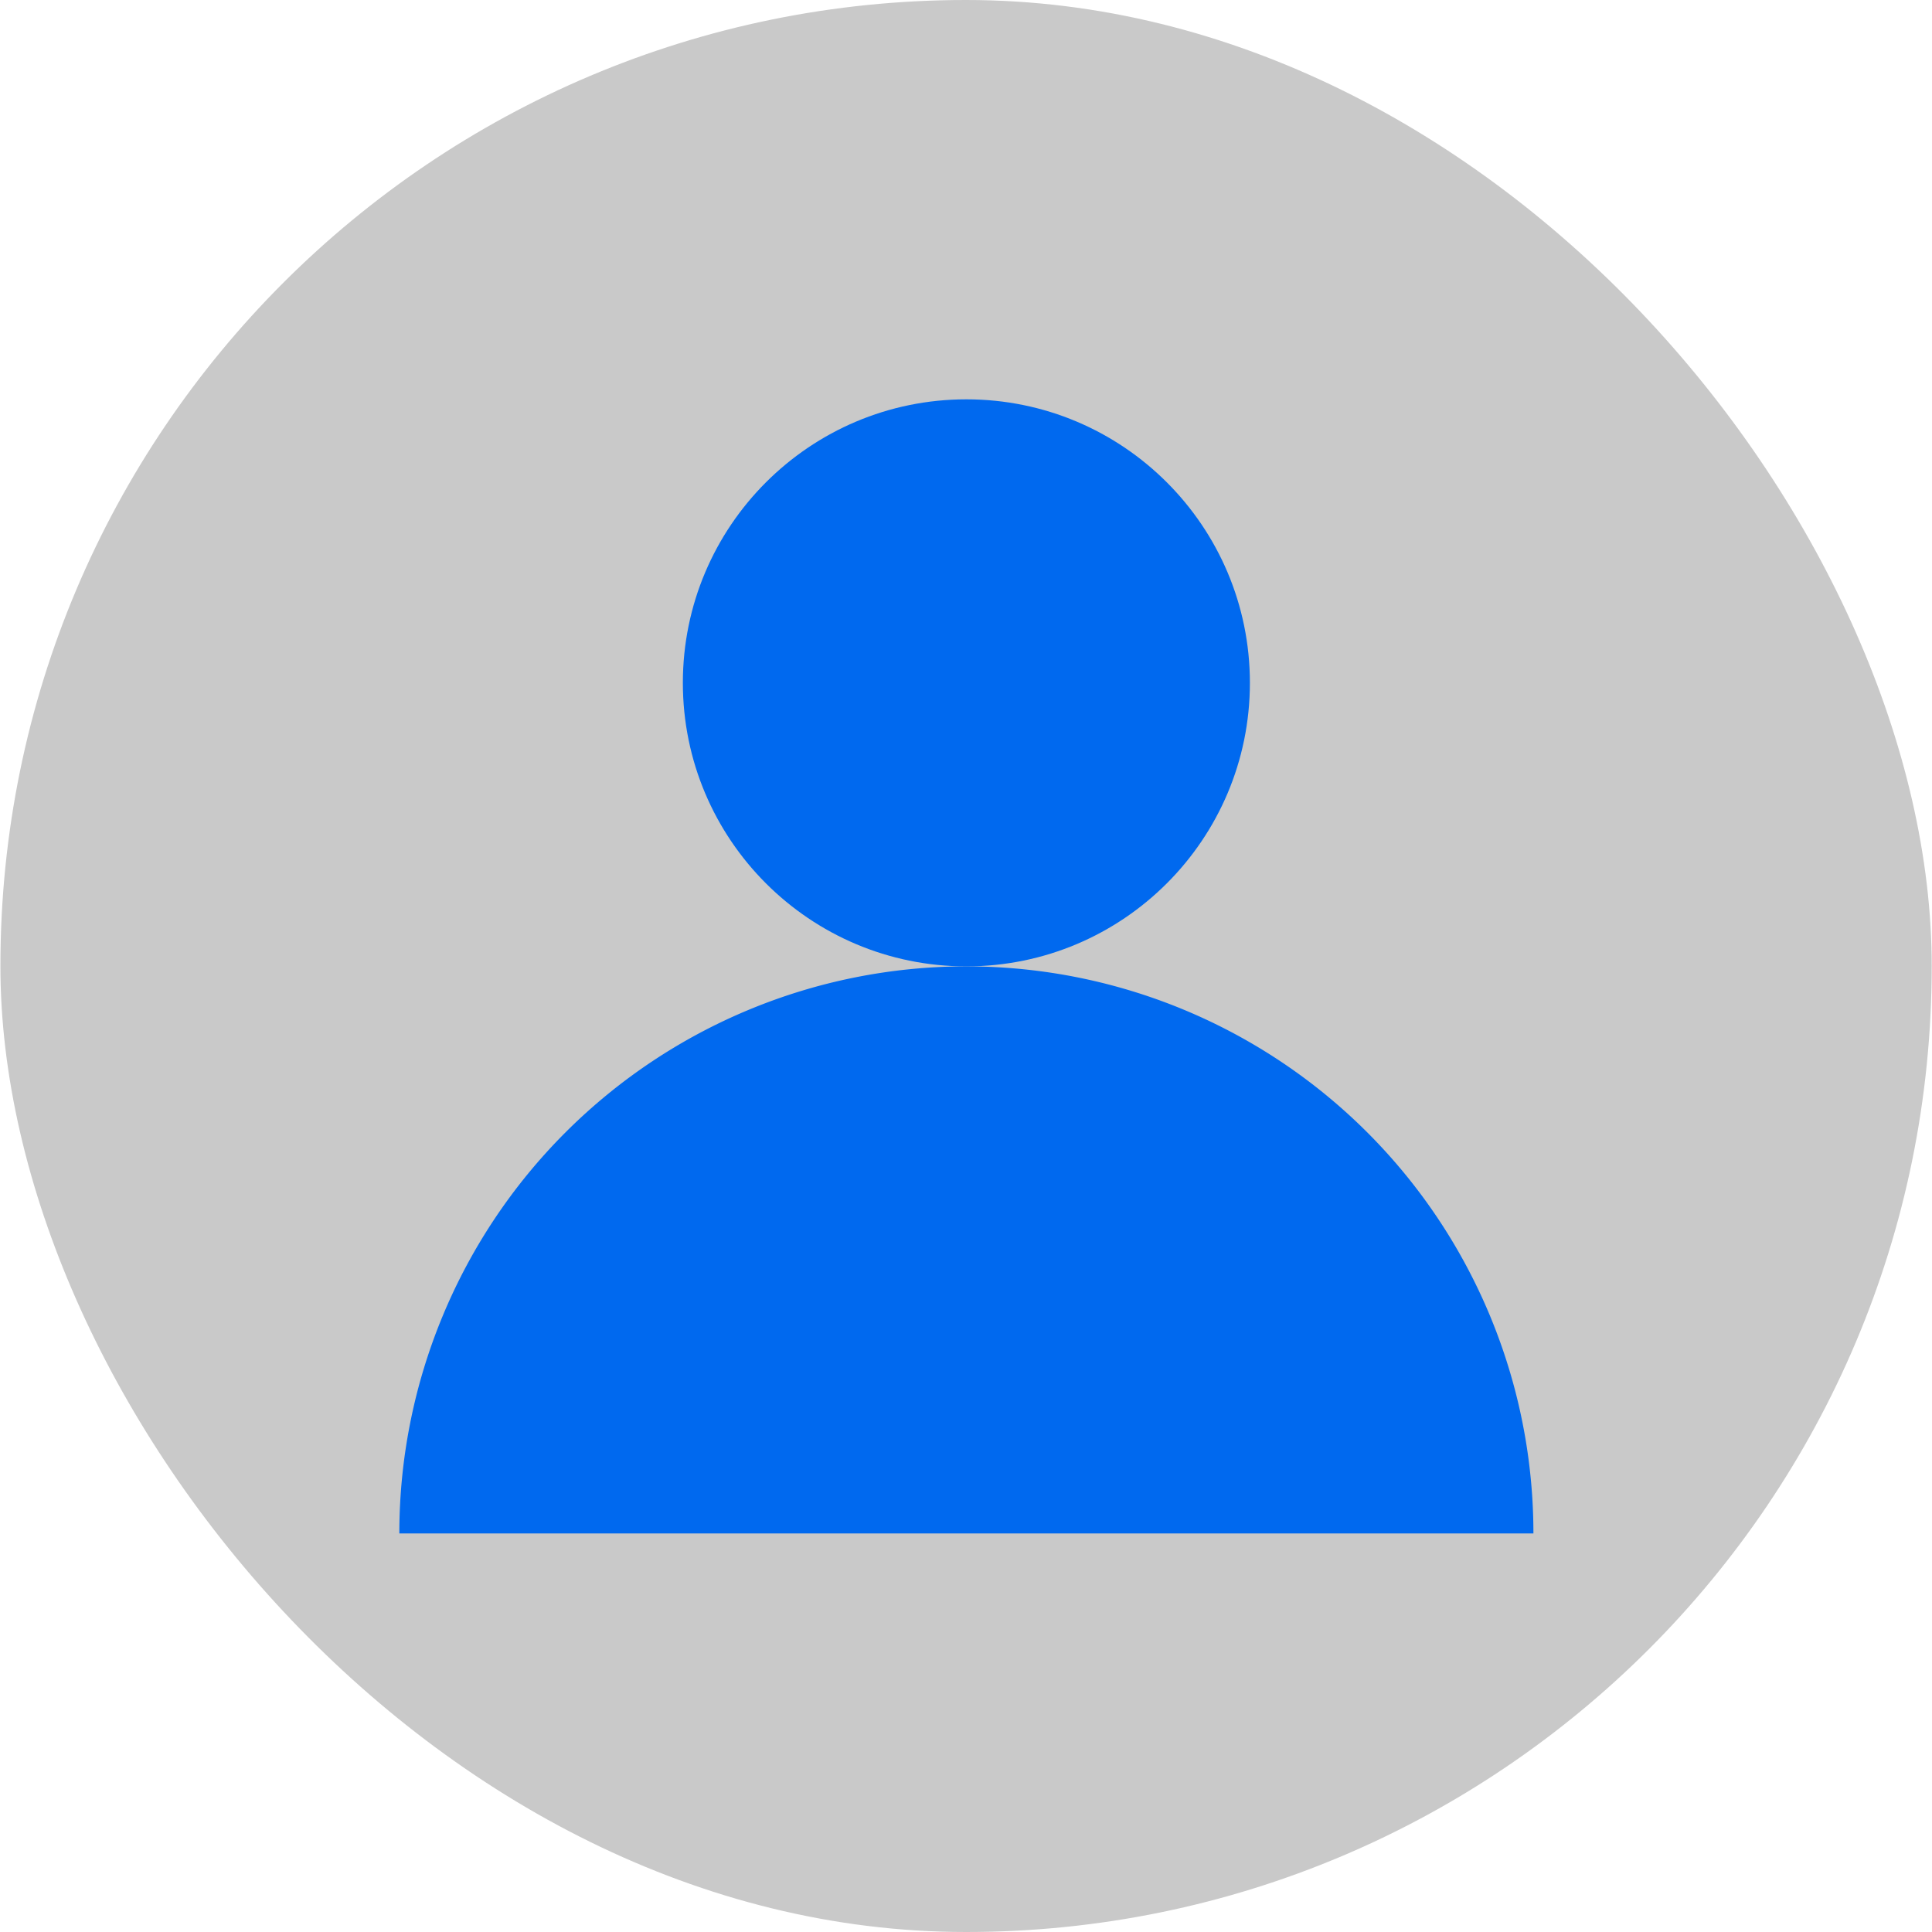 <?xml version="1.0" encoding="UTF-8" standalone="no"?>
<svg
   xmlns:dc="http://purl.org/dc/elements/1.1/"
   xmlns:cc="http://creativecommons.org/ns#"
   xmlns:rdf="http://www.w3.org/1999/02/22-rdf-syntax-ns#"
   xmlns:svg="http://www.w3.org/2000/svg"
   xmlns="http://www.w3.org/2000/svg"
   xmlns:sodipodi="http://sodipodi.sourceforge.net/DTD/sodipodi-0.dtd"
   xmlns:inkscape="http://www.inkscape.org/namespaces/inkscape"
   inkscape:version="1.0 (6e3e5246a0, 2020-05-07)"
   sodipodi:docname="user_auth.svg"
   version="1.1"
   viewBox="0 0 128 128"
   id="Слой_1"
   data-name="Слой 1">
  <defs
     id="defs11" />
  <sodipodi:namedview
     inkscape:current-layer="Слой_1"
     inkscape:window-maximized="1"
     inkscape:window-y="27"
     inkscape:window-x="0"
     inkscape:cy="79.814878"
     inkscape:cx="48.675668"
     inkscape:zoom="3.28125"
     inkscape:guide-bbox="true"
     showguides="true"
     showgrid="false"
     id="namedview9"
     inkscape:window-height="986"
     inkscape:window-width="1680"
     inkscape:pageshadow="2"
     inkscape:pageopacity="0"
     guidetolerance="10"
     gridtolerance="10"
     objecttolerance="10"
     borderopacity="1"
     bordercolor="#666666"
     pagecolor="#ffffff">
    <sodipodi:guide
       id="guide838"
       orientation="0,-1"
       position="0.027,128" />
    <sodipodi:guide
       id="guide840"
       orientation="1,0"
       position="0.027,128" />
    <sodipodi:guide
       id="guide842"
       orientation="1,0"
       position="127.98,128" />
    <sodipodi:guide
       id="guide844"
       orientation="0,-1"
       position="128,0" />
  </sodipodi:namedview>
  <rect
     ry="63.976"
     rx="63.976"
     y="0"
     x="0.027"
     height="128"
     width="127.953"
     id="rect846"
     style="fill:#c9c9c9;fill-opacity:1" />
  <g
     style="fill:#0069ef;fill-opacity:1"
     transform="matrix(0.587,0,0,0.587,26.457,26.457)"
     id="g850">
    <circle
       style="fill:#0069ef;fill-opacity:1"
       cx="64"
       cy="32"
       r="32"
       id="circle4" />
    <path
       style="fill:#0069ef;fill-opacity:1"
       d="M 64,64 A 64,64 0 0 0 0,128 H 128 A 64,64 0 0 0 64,64 Z"
       id="path6" />
  </g>
</svg>
